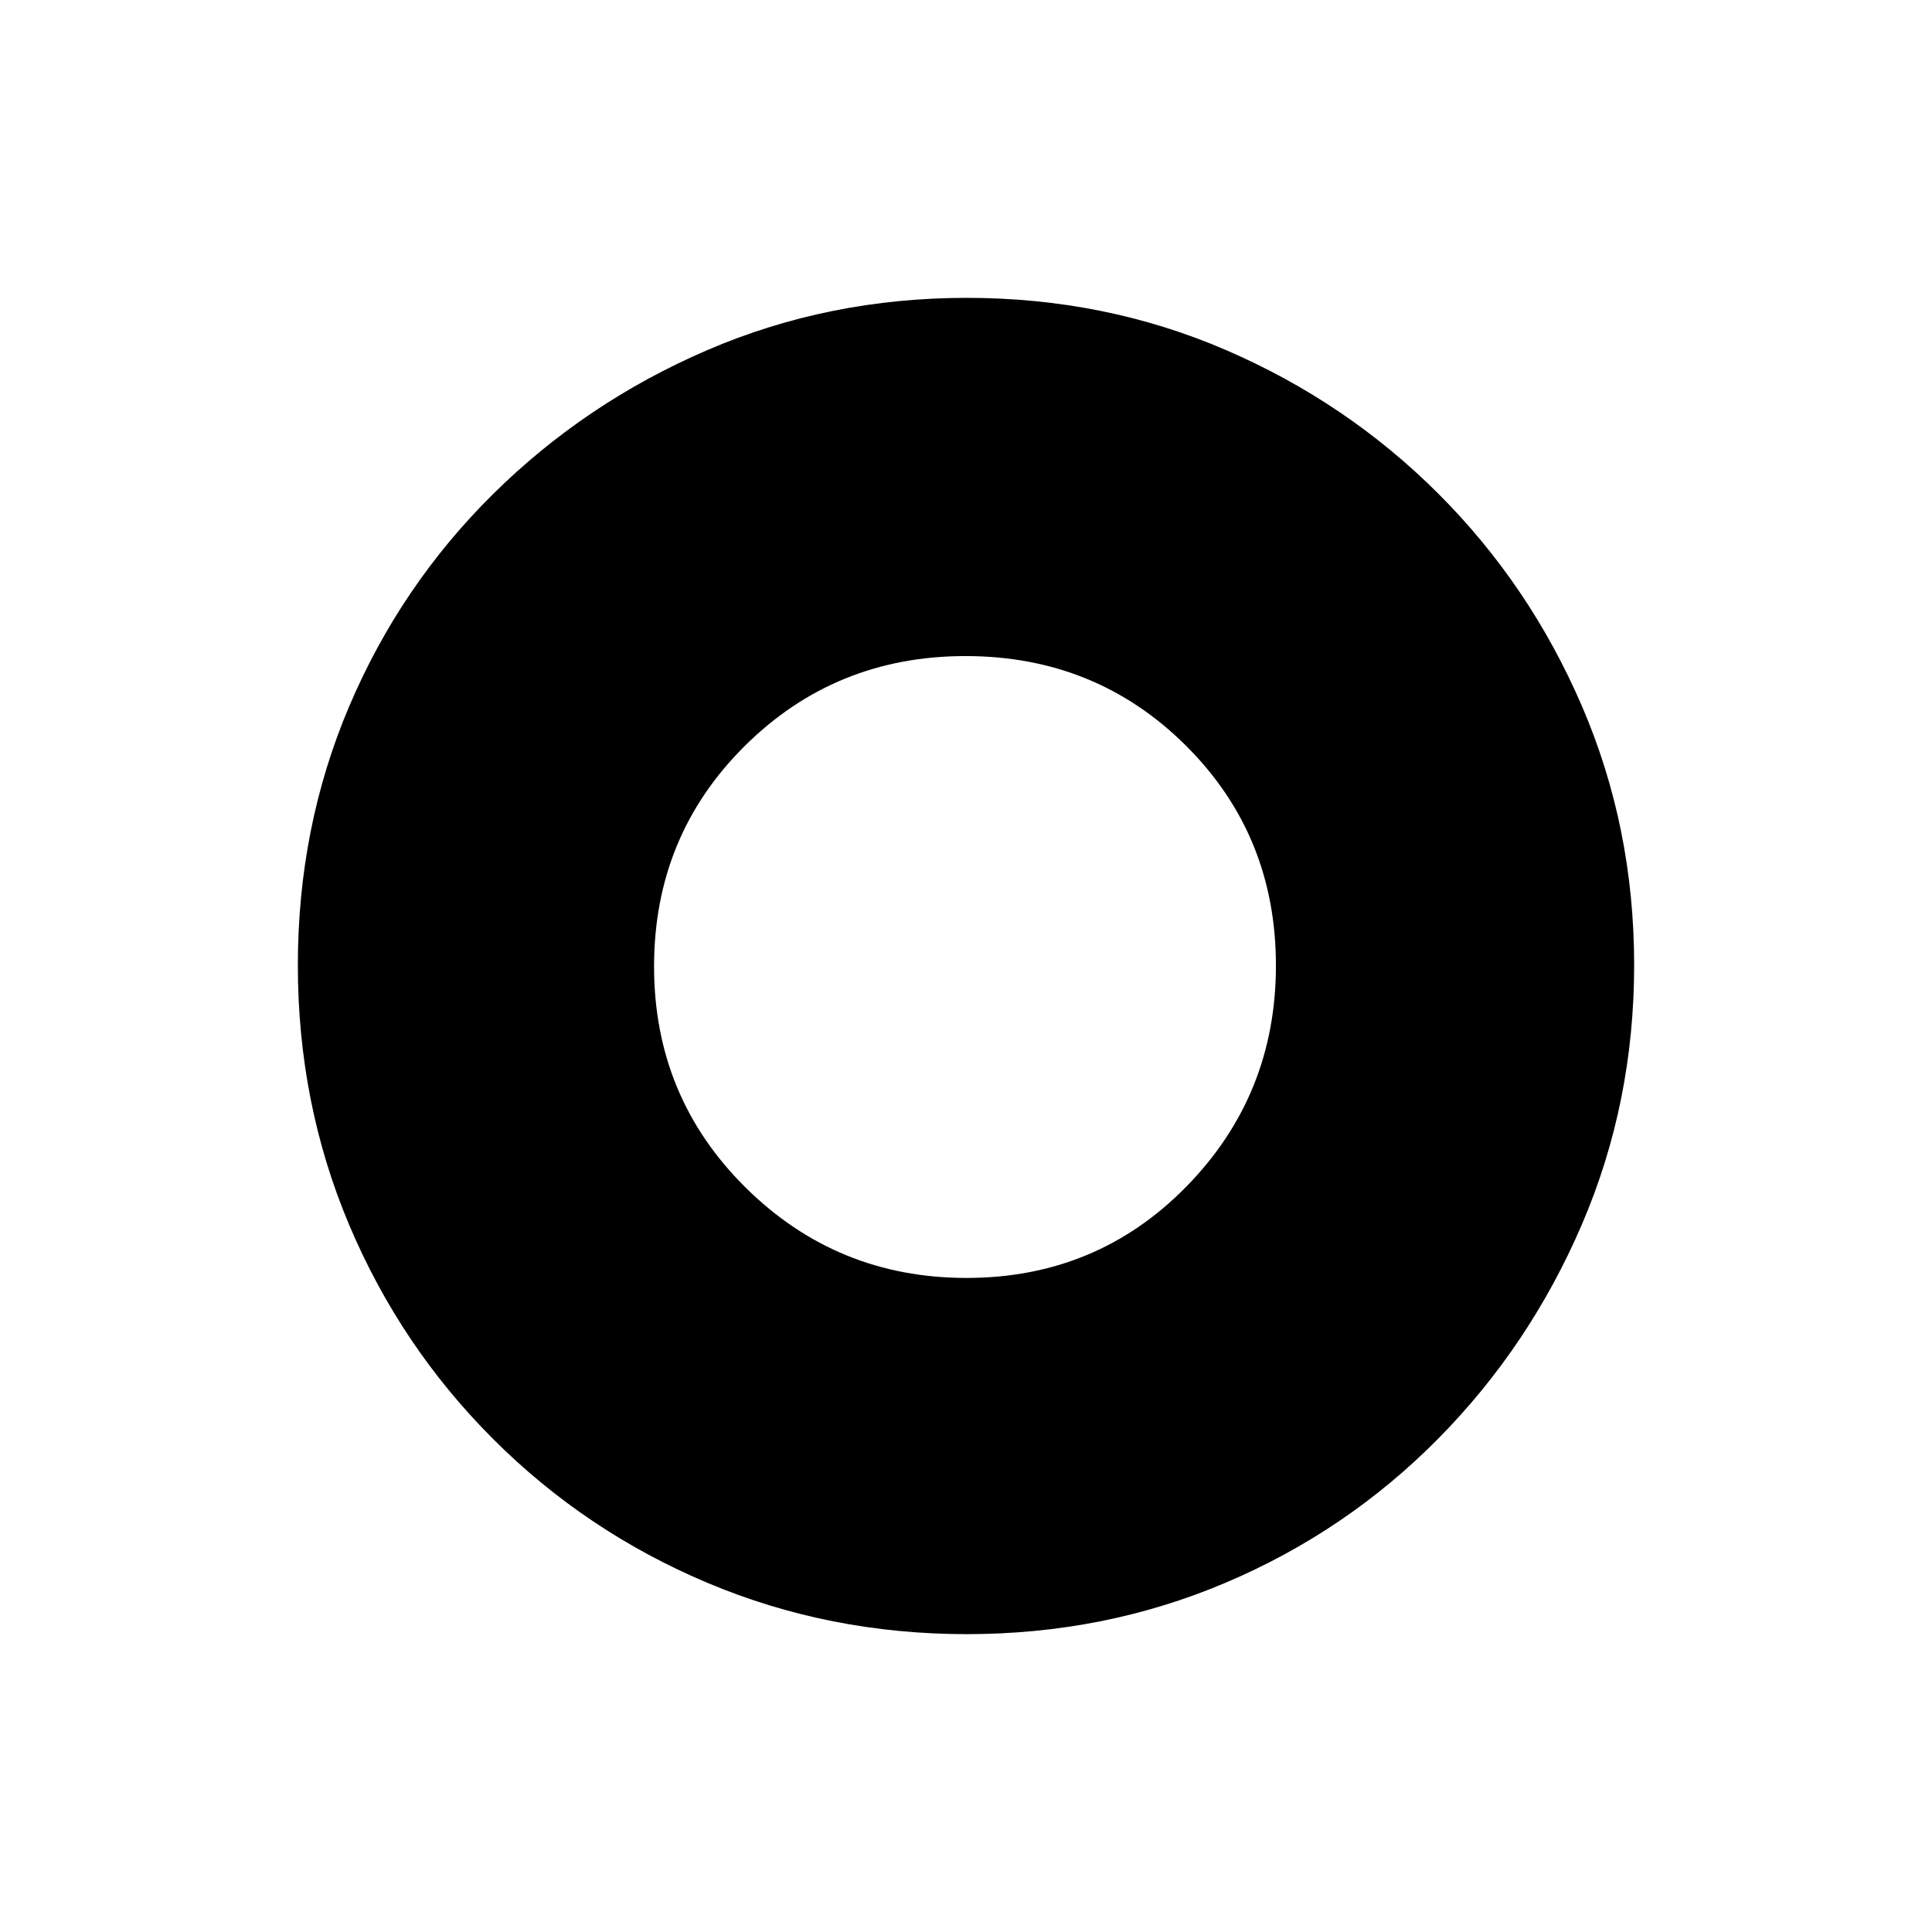 <svg xmlns="http://www.w3.org/2000/svg" height="20" viewBox="0 -960 960 960" width="20"><path d="M480.37-148Q412-148 351.5-173.5T245-245q-46-46-71.5-106.37-25.5-60.36-25.5-129Q148-549 173.5-609T245-714.5Q291-760 351.37-786q60.36-26 129-26 68.63 0 128.69 25.89t105.57 71.35q45.52 45.46 71.44 105.66Q812-548.9 812-480.45T786-351.5Q760-291 714.5-245t-105.63 71.5Q548.74-148 480.37-148Zm-.14-177q64.77 0 109.27-45.4Q634-415.81 634-480.23q0-64.77-44.73-109.27-44.72-44.5-109.5-44.5Q415-634 370-589.27q-45 44.72-45 109.5Q325-415 370.4-370q45.41 45 109.83 45Z"/></svg>